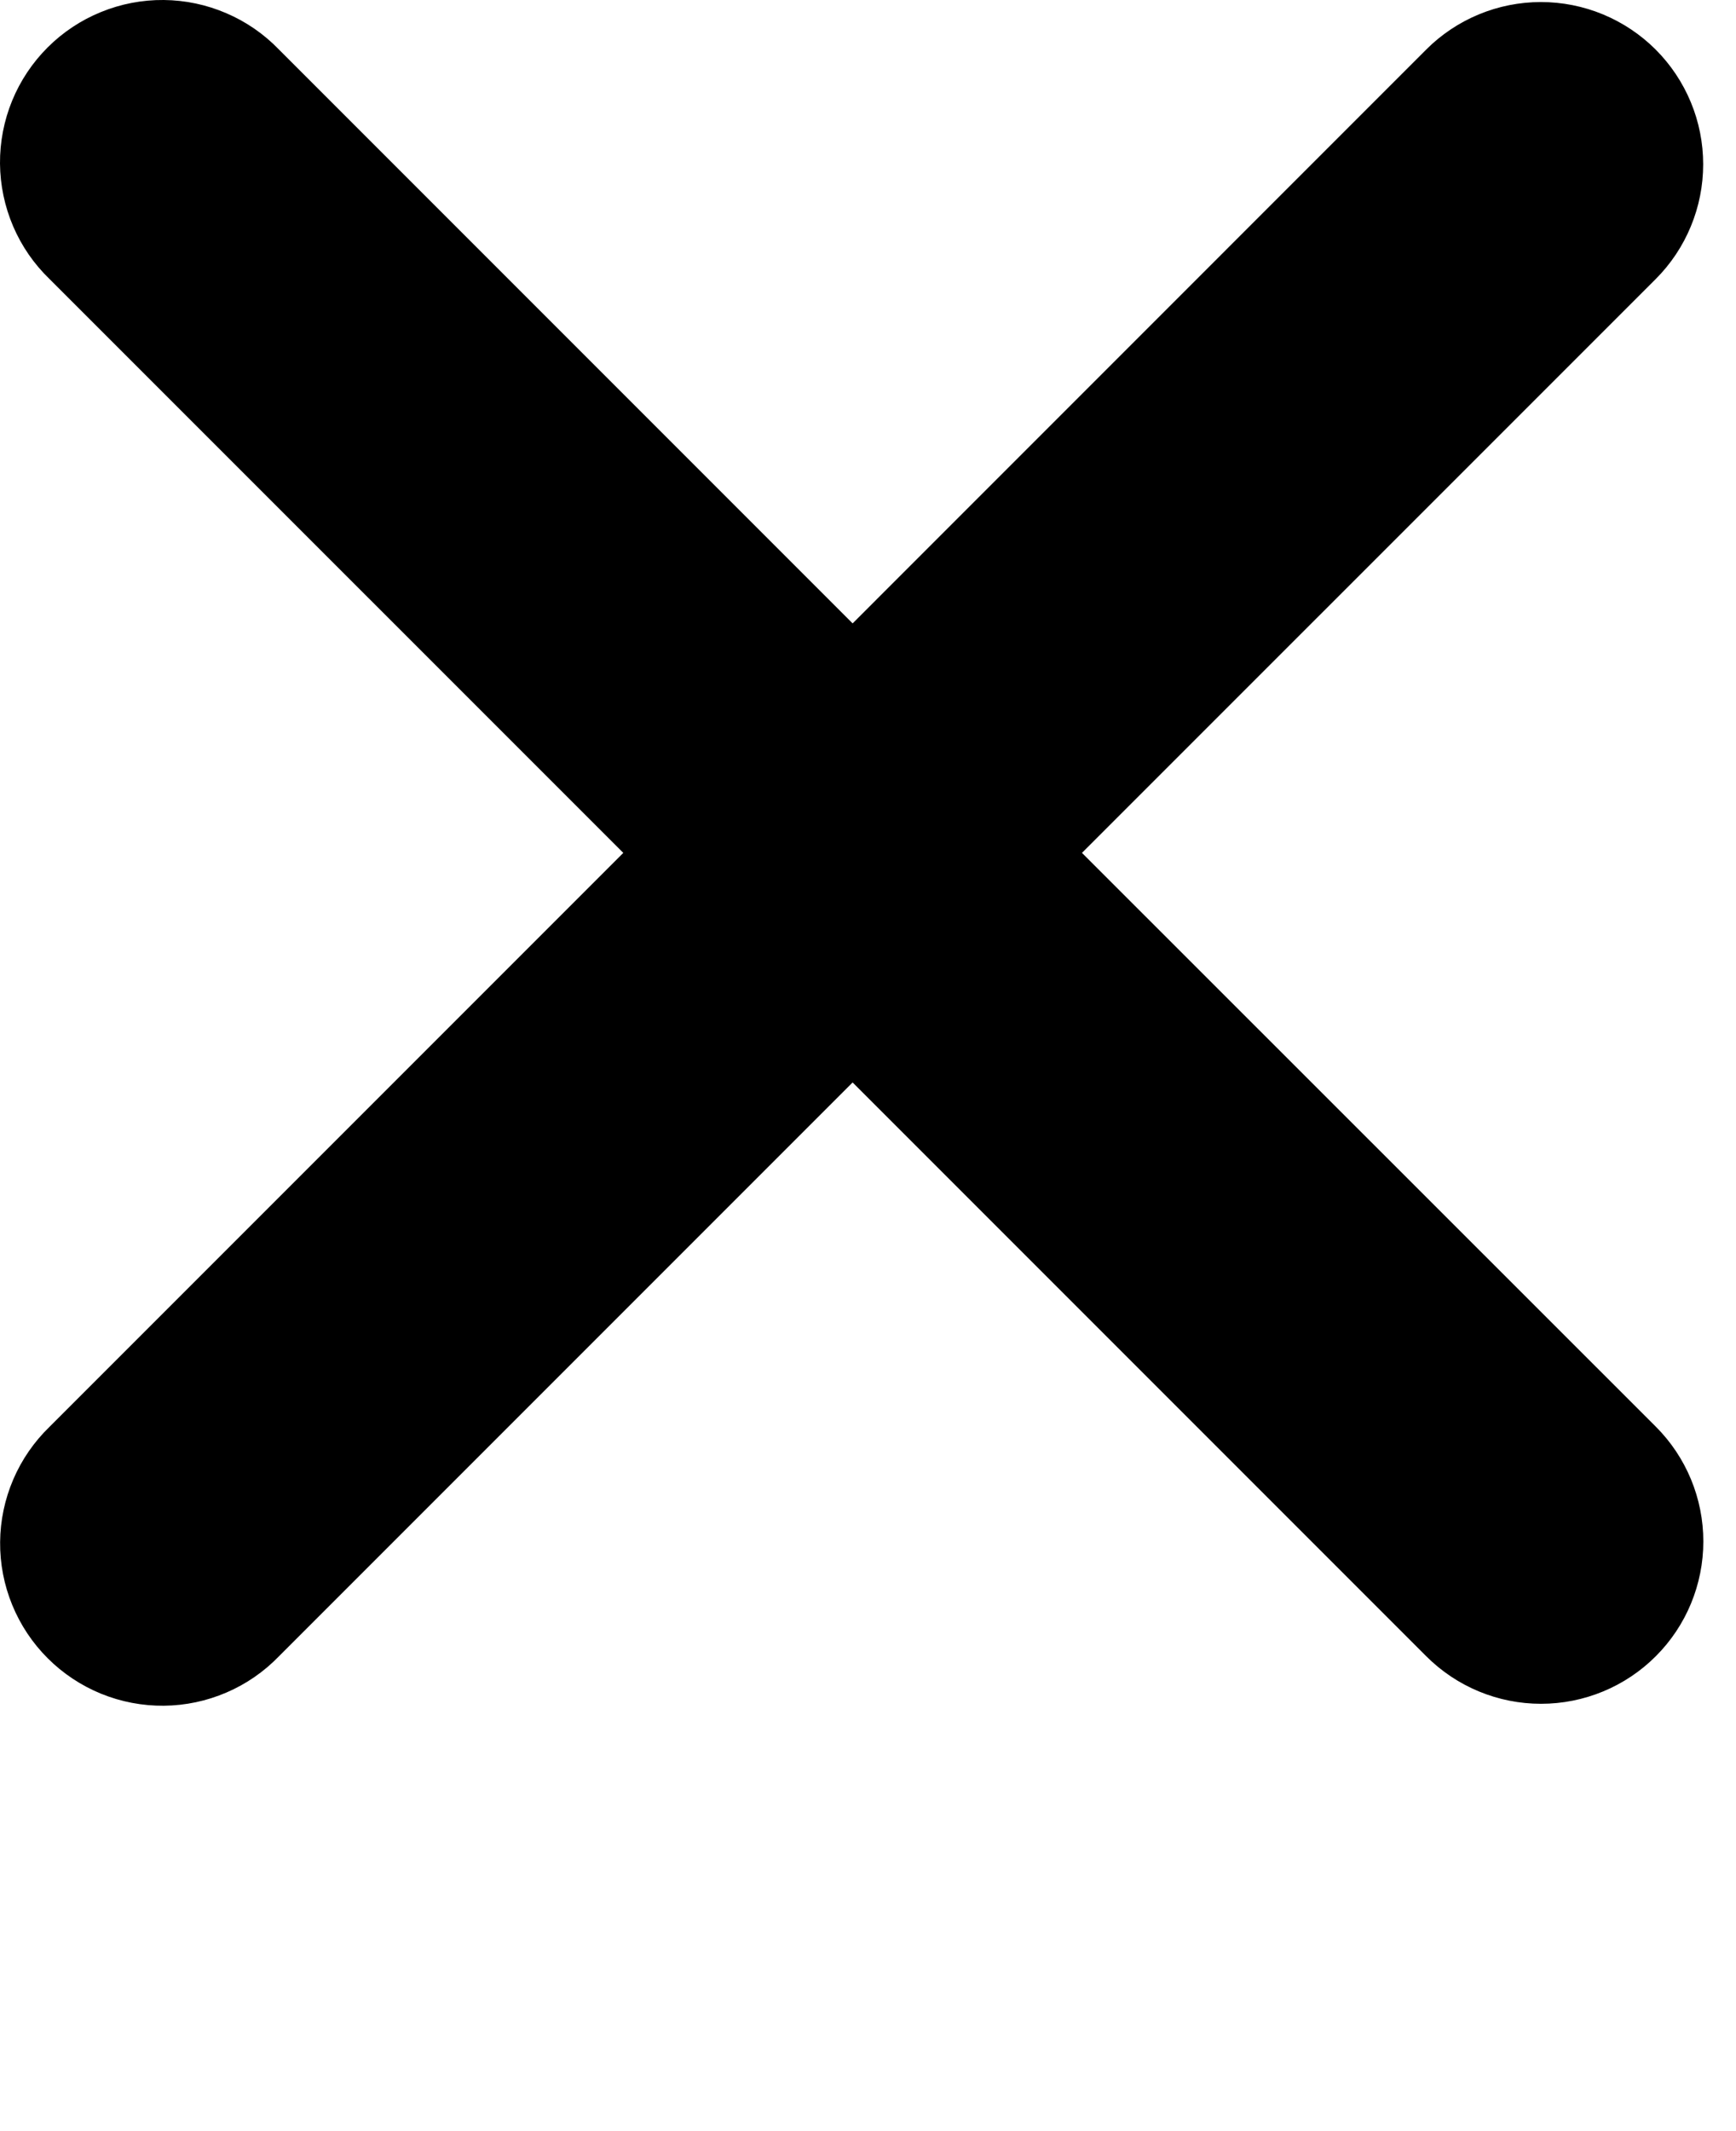 <svg width="44" height="54" viewBox="0 0 44 54" fill="none" xmlns="http://www.w3.org/2000/svg">
<path fill-rule="evenodd" clip-rule="evenodd" d="M21.61 27.428L36.149 41.967C36.921 42.739 37.967 43.172 39.058 43.172C40.149 43.172 41.196 42.739 41.967 41.967C42.739 41.196 43.172 40.149 43.172 39.058C43.172 37.967 42.739 36.921 41.967 36.149L27.423 21.611L41.964 7.072C42.346 6.69 42.649 6.236 42.855 5.737C43.062 5.238 43.168 4.703 43.168 4.163C43.168 3.623 43.062 3.088 42.855 2.59C42.648 2.091 42.345 1.637 41.963 1.255C41.581 0.874 41.127 0.571 40.628 0.364C40.129 0.158 39.594 0.051 39.054 0.052C38.514 0.052 37.98 0.158 37.481 0.365C36.982 0.572 36.528 0.875 36.147 1.257L21.61 15.796L7.072 1.257C6.693 0.864 6.239 0.55 5.737 0.335C5.236 0.119 4.696 0.005 4.15 0C3.604 -0.005 3.062 0.099 2.557 0.306C2.051 0.512 1.592 0.817 1.206 1.203C0.82 1.589 0.514 2.048 0.307 2.553C0.1 3.059 -0.004 3.6 0 4.146C0.005 4.692 0.118 5.232 0.333 5.734C0.548 6.236 0.861 6.69 1.254 7.069L15.798 21.611L1.257 36.152C0.864 36.532 0.551 36.986 0.336 37.487C0.121 37.989 0.007 38.529 0.003 39.075C-0.002 39.621 0.103 40.163 0.31 40.668C0.517 41.173 0.822 41.632 1.209 42.018C1.595 42.404 2.054 42.709 2.56 42.916C3.065 43.122 3.607 43.226 4.153 43.221C4.699 43.216 5.238 43.102 5.74 42.886C6.242 42.671 6.695 42.357 7.074 41.964L21.61 27.428Z" fill="black"/>
</svg>
